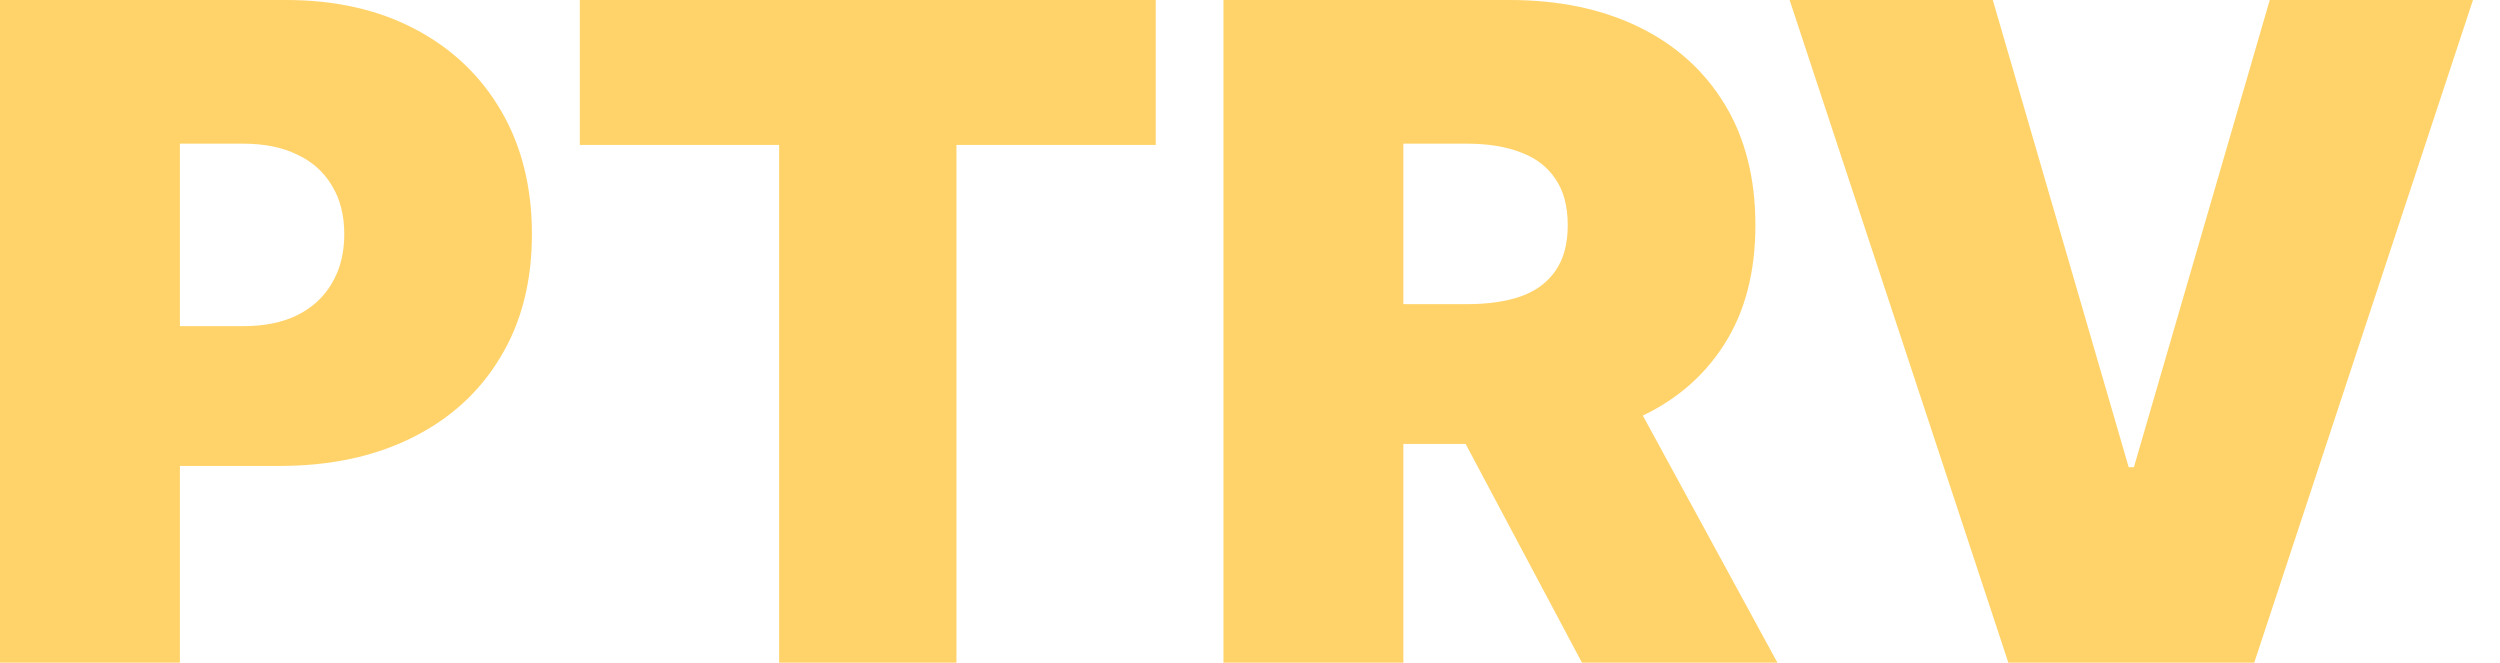<svg width="83" height="22" viewBox="0 0 83 22" fill="none" xmlns="http://www.w3.org/2000/svg">
    <path d="M0 22V0H9.496C11.129 0 12.558 0.322 13.782 0.967C15.007 1.611 15.959 2.517 16.64 3.685C17.32 4.852 17.66 6.216 17.66 7.777C17.66 9.353 17.309 10.717 16.607 11.87C15.913 13.023 14.935 13.911 13.675 14.534C12.421 15.157 10.957 15.469 9.281 15.469H3.609V10.828H8.078C8.78 10.828 9.378 10.706 9.872 10.463C10.373 10.212 10.757 9.858 11.021 9.399C11.294 8.941 11.43 8.4 11.43 7.777C11.43 7.147 11.294 6.61 11.021 6.166C10.757 5.715 10.373 5.371 9.872 5.135C9.378 4.891 8.78 4.77 8.078 4.77H5.973V22H0Z" fill="#FFD369"/>
    <path d="M19.25 4.812V0H38.371V4.812H31.754V22H25.867V4.812H19.25Z" fill="#FFD369"/>
    <path d="M40.619 22V0H50.115C51.748 0 53.176 0.297 54.401 0.892C55.626 1.486 56.578 2.342 57.258 3.459C57.939 4.576 58.279 5.915 58.279 7.477C58.279 9.052 57.928 10.38 57.226 11.462C56.532 12.543 55.554 13.36 54.294 13.911C53.04 14.463 51.576 14.738 49.9 14.738H44.228V10.098H48.697C49.399 10.098 49.997 10.012 50.491 9.84C50.992 9.661 51.375 9.378 51.64 8.991C51.913 8.604 52.049 8.1 52.049 7.477C52.049 6.846 51.913 6.334 51.64 5.94C51.375 5.539 50.992 5.246 50.491 5.06C49.997 4.866 49.399 4.77 48.697 4.77H46.592V22H40.619ZM53.51 11.902L59.01 22H52.521L47.15 11.902H53.51Z" fill="#FFD369"/>
    <path d="M66.161 0L70.673 15.512H70.845L75.356 0H82.103L74.841 22H66.677L59.415 0H66.161Z" fill="#FFD369"/>
</svg>
